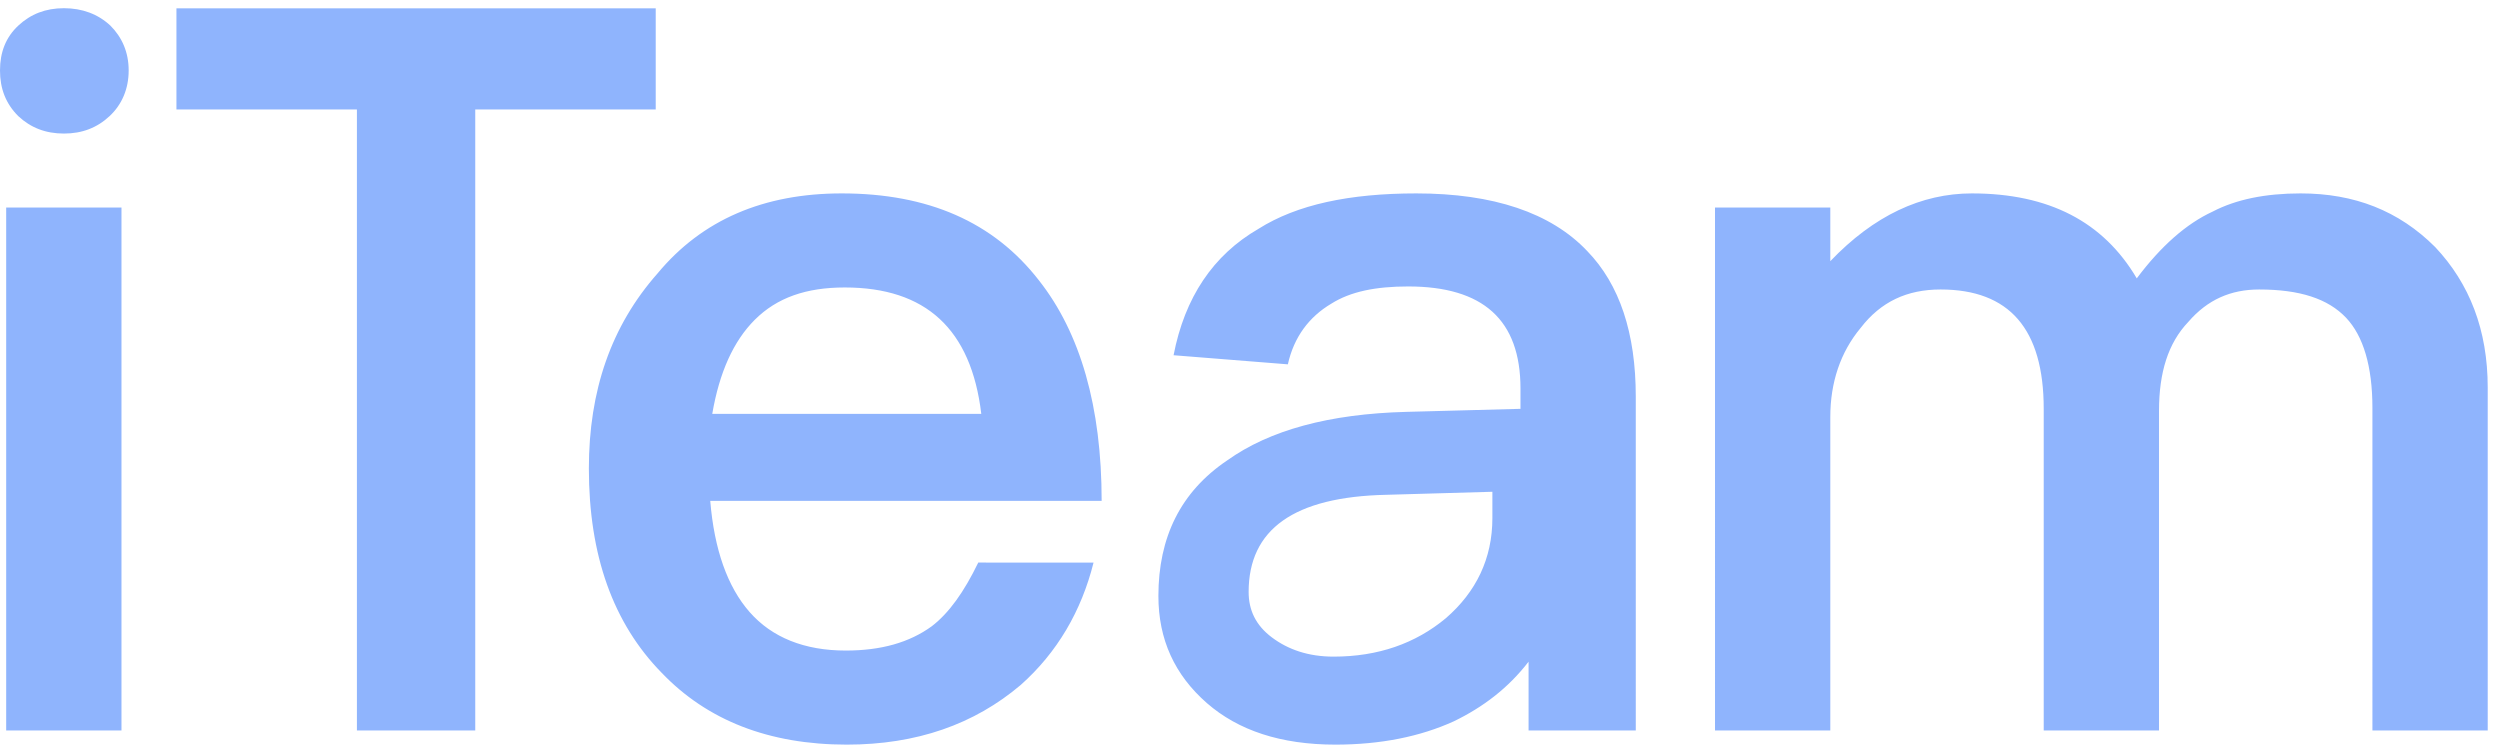 <?xml version="1.0" standalone="no"?><!DOCTYPE svg PUBLIC "-//W3C//DTD SVG 1.1//EN" "http://www.w3.org/Graphics/SVG/1.1/DTD/svg11.dtd"><svg t="1699712907366" class="icon" viewBox="0 0 3438 1024" version="1.1" xmlns="http://www.w3.org/2000/svg" p-id="58938" xmlns:xlink="http://www.w3.org/1999/xlink" width="671.484" height="200"><path d="M87.896 183.674c25.113 0 45.667-7.998 62.783-23.973 17.135-15.995 26.272-37.67 26.272-62.783s-9.137-45.687-25.113-61.663C134.703 19.279 113.009 11.282 87.896 11.282c-25.113 0-45.648 7.998-62.783 23.973C7.998 51.231 0 71.785 0 96.898c0 25.113 7.998 45.667 25.113 62.783 17.135 15.995 37.67 23.993 62.783 23.993zM167.061 1004.528V285.44H8.5V1004.528h158.561z m486.5 0V150.525H901.757v-139.088H242.632v139.088h248.196V1004.528h162.733z m510.918 19.472c95.971 0 175.251-27.818 239.232-82.062 50.072-44.508 83.453-101.535 100.144-168.297H1345.294c-19.472 40.336-40.336 69.544-63.981 87.626-30.599 22.254-69.544 33.381-118.225 33.381-57.026 0-101.535-18.081-132.134-52.854-30.599-34.772-48.681-86.235-54.244-152.997h538.272c0-129.352-29.209-230.887-86.235-303.213-62.59-80.671-152.997-119.616-271.222-119.616-107.098 0-191.942 36.163-253.141 109.88-63.981 72.326-94.58 161.343-94.58 268.441 0 119.616 33.381 212.805 100.144 280.959 62.59 65.372 147.434 98.753 254.532 98.753z m184.988-454.819H979.492c9.736-57.026 29.209-100.144 58.417-129.352 30.599-30.599 70.935-44.508 123.789-44.508 111.271 0 173.861 57.026 187.769 173.861z m486.964 454.819c62.59 0 116.834-11.127 162.733-31.99 40.336-19.472 75.108-45.899 102.925-82.062V1004.528h147.434V545.536c0-87.626-22.254-154.388-66.762-200.287-50.072-52.854-129.352-79.28-235.059-79.28-91.798 0-164.124 15.3-216.978 48.681-62.59 36.163-101.535 94.58-116.834 173.861l157.17 12.518c8.345-37.554 29.209-65.372 59.808-83.453 26.427-16.691 61.199-23.645 105.707-23.645 102.925 0 154.388 45.899 154.388 140.479v27.818l-157.17 4.173c-105.707 2.782-187.769 25.036-246.187 66.762-63.981 43.117-94.58 105.707-94.58 186.379 0 59.808 22.254 108.489 66.762 147.434 43.117 37.554 101.535 57.026 176.642 57.026z m-2.473-121.007c-34.772 0-62.59-9.736-84.844-26.427-22.254-16.691-31.99-37.554-31.99-62.59 0-86.235 62.59-130.743 189.16-133.525l146.043-4.173v36.163c0 55.635-22.254 101.535-63.981 137.698-41.727 34.772-93.189 52.854-154.388 52.854zM2517.037 1004.528V573.353c0-47.29 13.909-89.017 41.727-122.398 27.818-36.163 63.981-52.854 109.88-52.854 94.58 0 141.87 54.244 141.87 164.124V1004.528h158.561V565.008c0-52.854 12.518-93.189 40.336-122.398 26.427-30.599 58.417-44.508 97.362-44.508 55.635 0 94.58 12.518 119.616 38.945 23.645 25.036 36.163 66.762 36.163 123.789V1004.528h158.561V533.018c0-79.28-25.036-143.261-72.326-193.333-50.072-50.072-111.271-73.717-184.988-73.717-48.681 0-89.017 8.345-121.007 25.036-36.163 16.691-70.935 47.29-104.316 91.798-45.899-77.89-121.007-116.834-226.714-116.834-69.544 0-134.916 30.599-194.724 93.189v-73.717h-158.561V1004.528h158.561z" p-id="58939" fill="#8fb4fd"></path></svg>